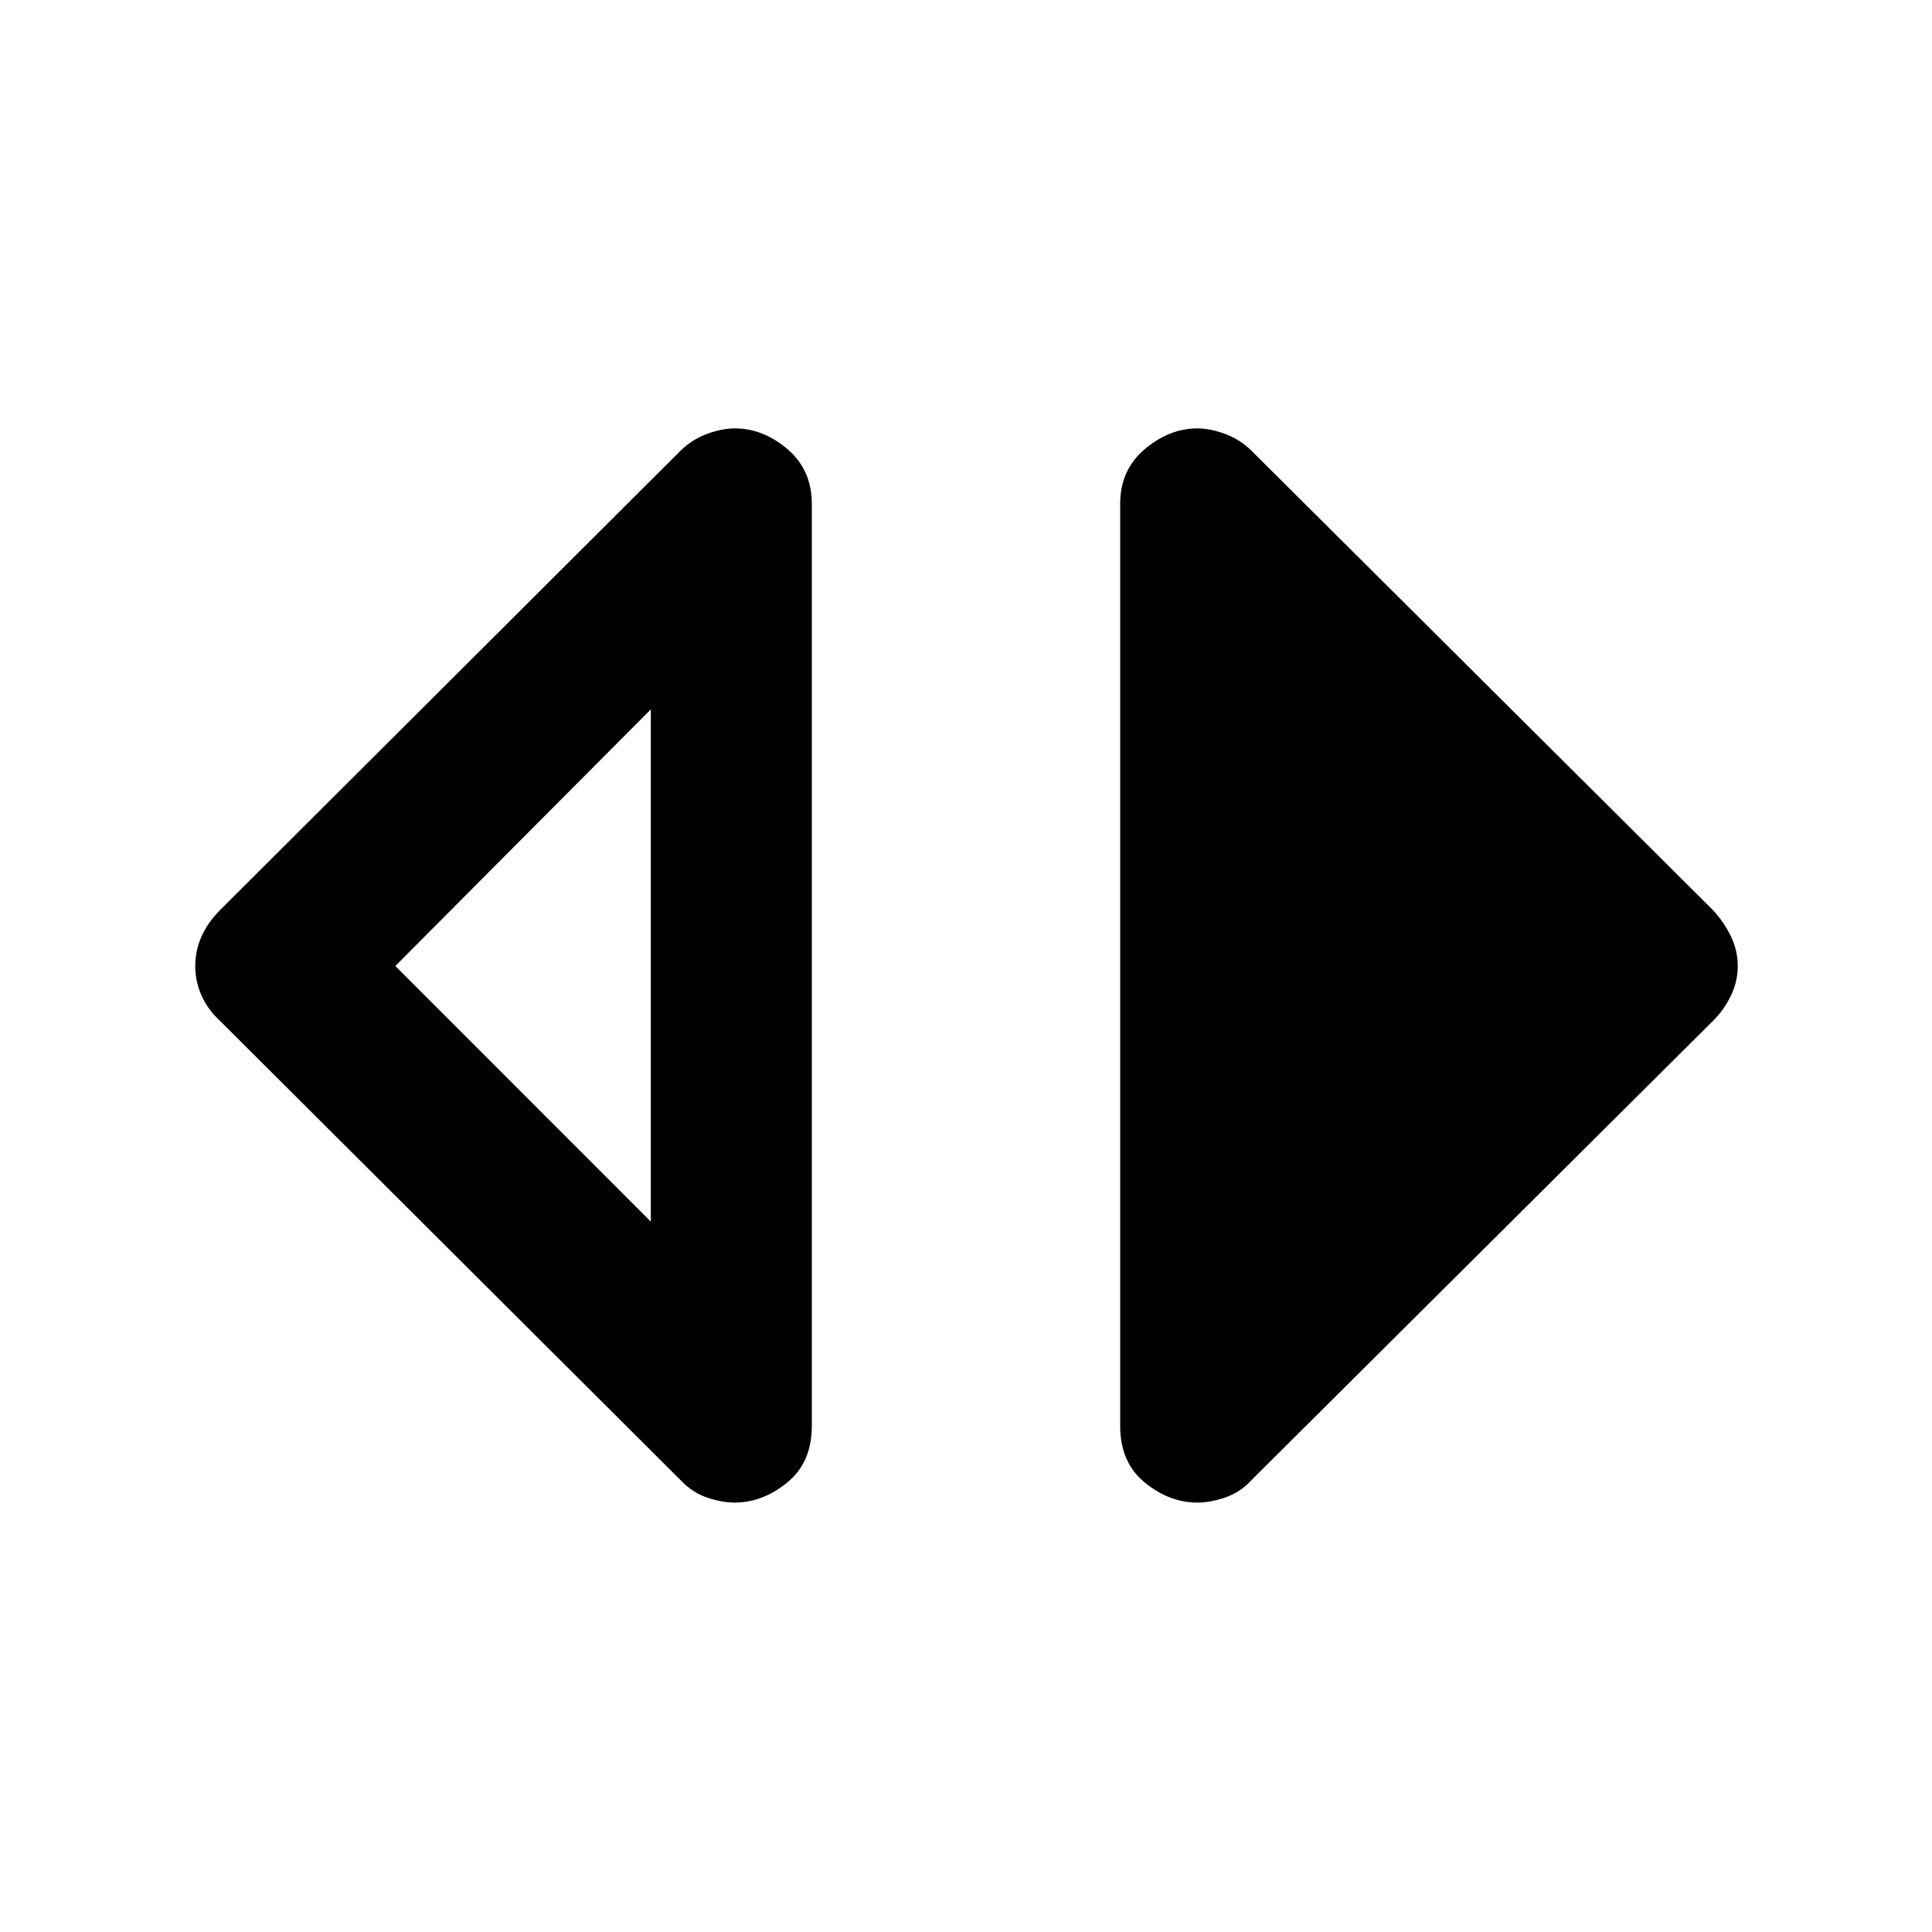 <svg xmlns="http://www.w3.org/2000/svg" height="48" viewBox="0 -960 960 960" width="48"><path d="M365.03-213.37q-6.44 0-13.85-2.56-7.4-2.57-13.18-8.76L109.41-452.65q-6.13-5.63-9.26-12.64-3.13-7.01-3.13-14.71 0-7.7 3.13-14.71 3.13-7.01 9.26-13.14l228.68-228.12q5.54-5.53 13.04-8.35 7.51-2.81 14.02-2.81 14.02 0 26.13 10.29 12.11 10.3 12.11 27.25v458.11q0 18.18-12.23 28.15-12.24 9.96-26.13 9.96Zm-41.64-139.61v-254.54L196.43-480l126.96 127.02Zm271.58 139.61q-13.89 0-26.13-9.96-12.23-9.97-12.23-28.15v-458.11q0-16.95 12.23-27.25 12.24-10.29 26.13-10.29 6.44 0 13.92 2.81 7.48 2.82 13.03 8.35l229.17 228.12q5.63 6.13 9.01 13.14 3.38 7.01 3.38 14.71 0 7.7-3.38 14.71-3.38 7.01-9.01 12.64L621.92-224.62q-5.55 6.12-13.03 8.69-7.48 2.56-13.92 2.56Z"/></svg>